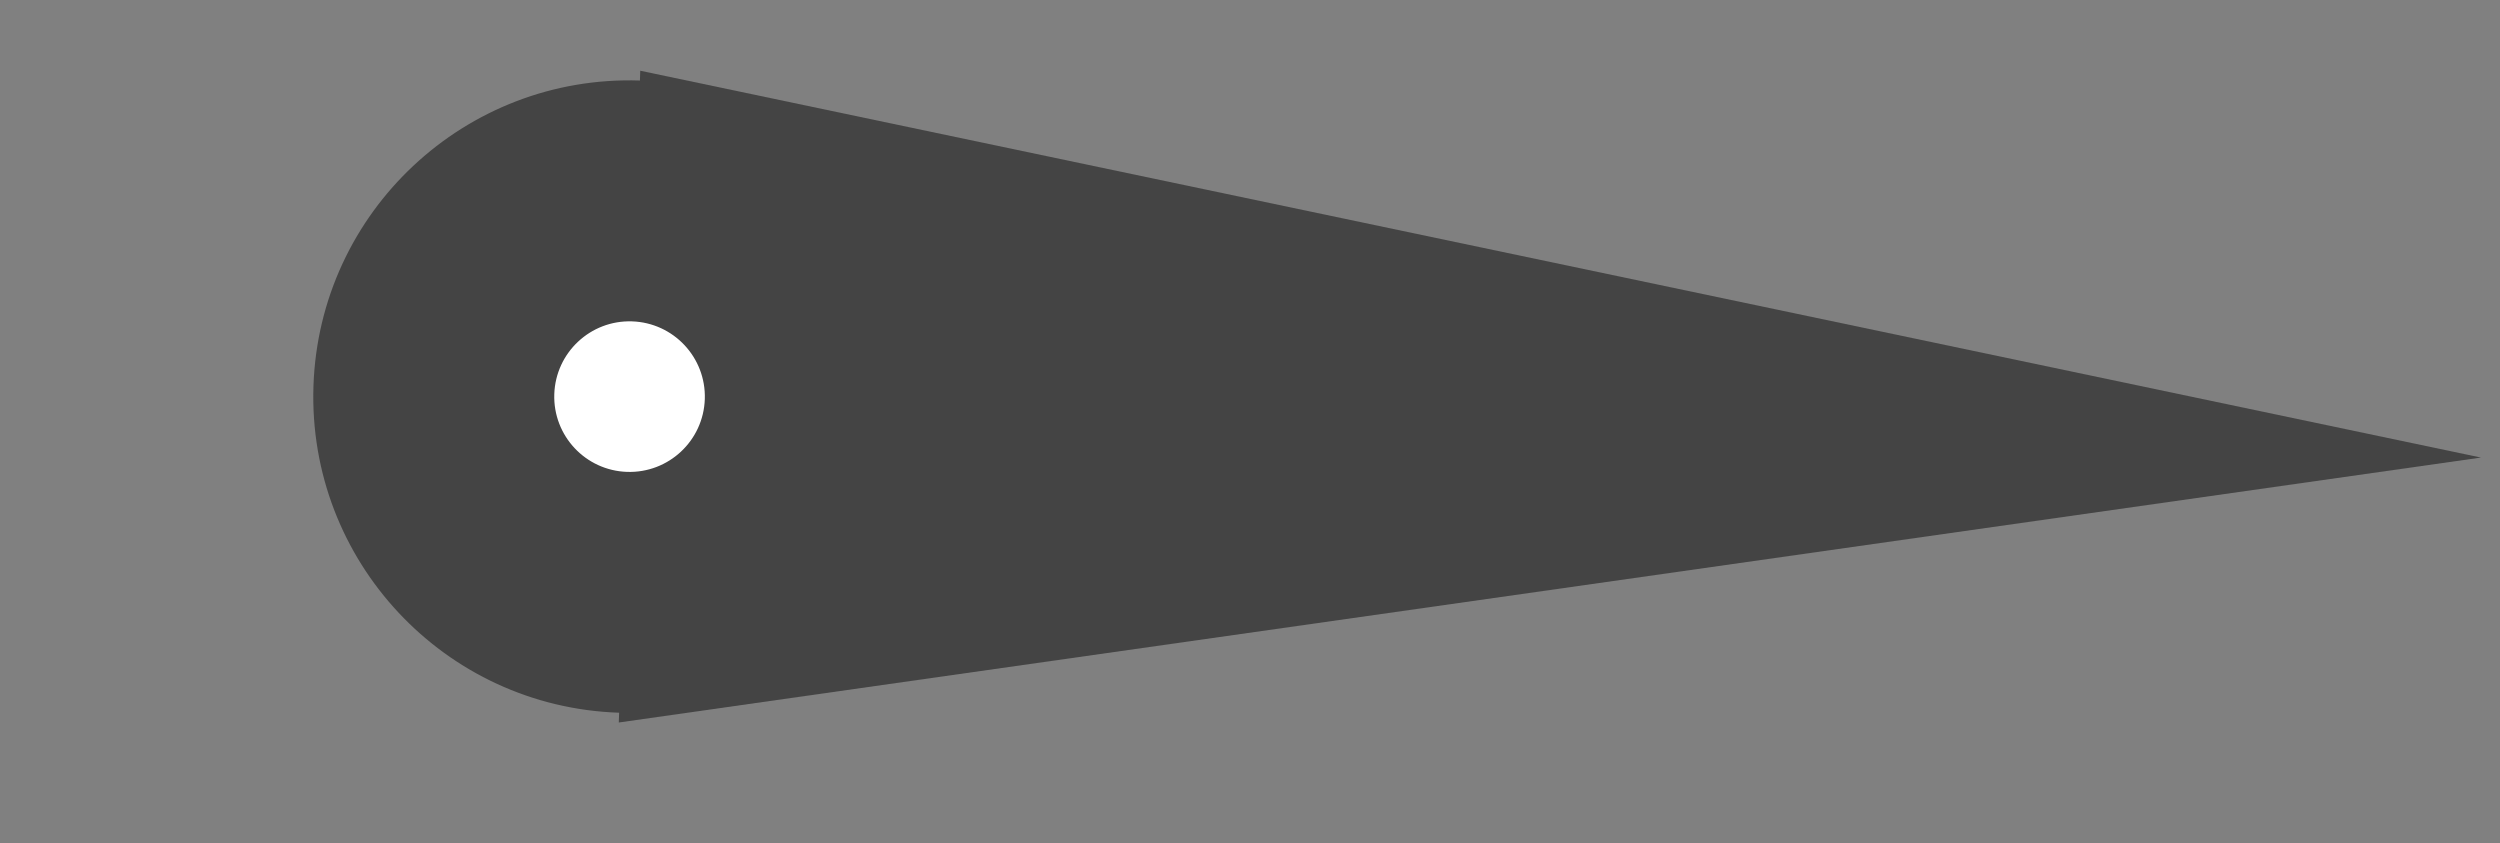 <svg width="83" height="28" viewBox="0 0 83 28" fill="none" xmlns="http://www.w3.org/2000/svg">
<rect x="0" y="0" width="83" height="28" fill="#808080" stroke="none"/>
<path d="M82.367 15.191L20.544 23.987L21.256 2.348L82.367 15.191Z" fill="#444444"/>
<circle cx="20.901" cy="13.168" r="10.5" transform="rotate(91.885 20.901 13.168)" fill="#444444"/>
<circle cx="20.901" cy="13.168" r="2.5" transform="rotate(91.885 20.901 13.168)" fill="white"/>
</svg>
